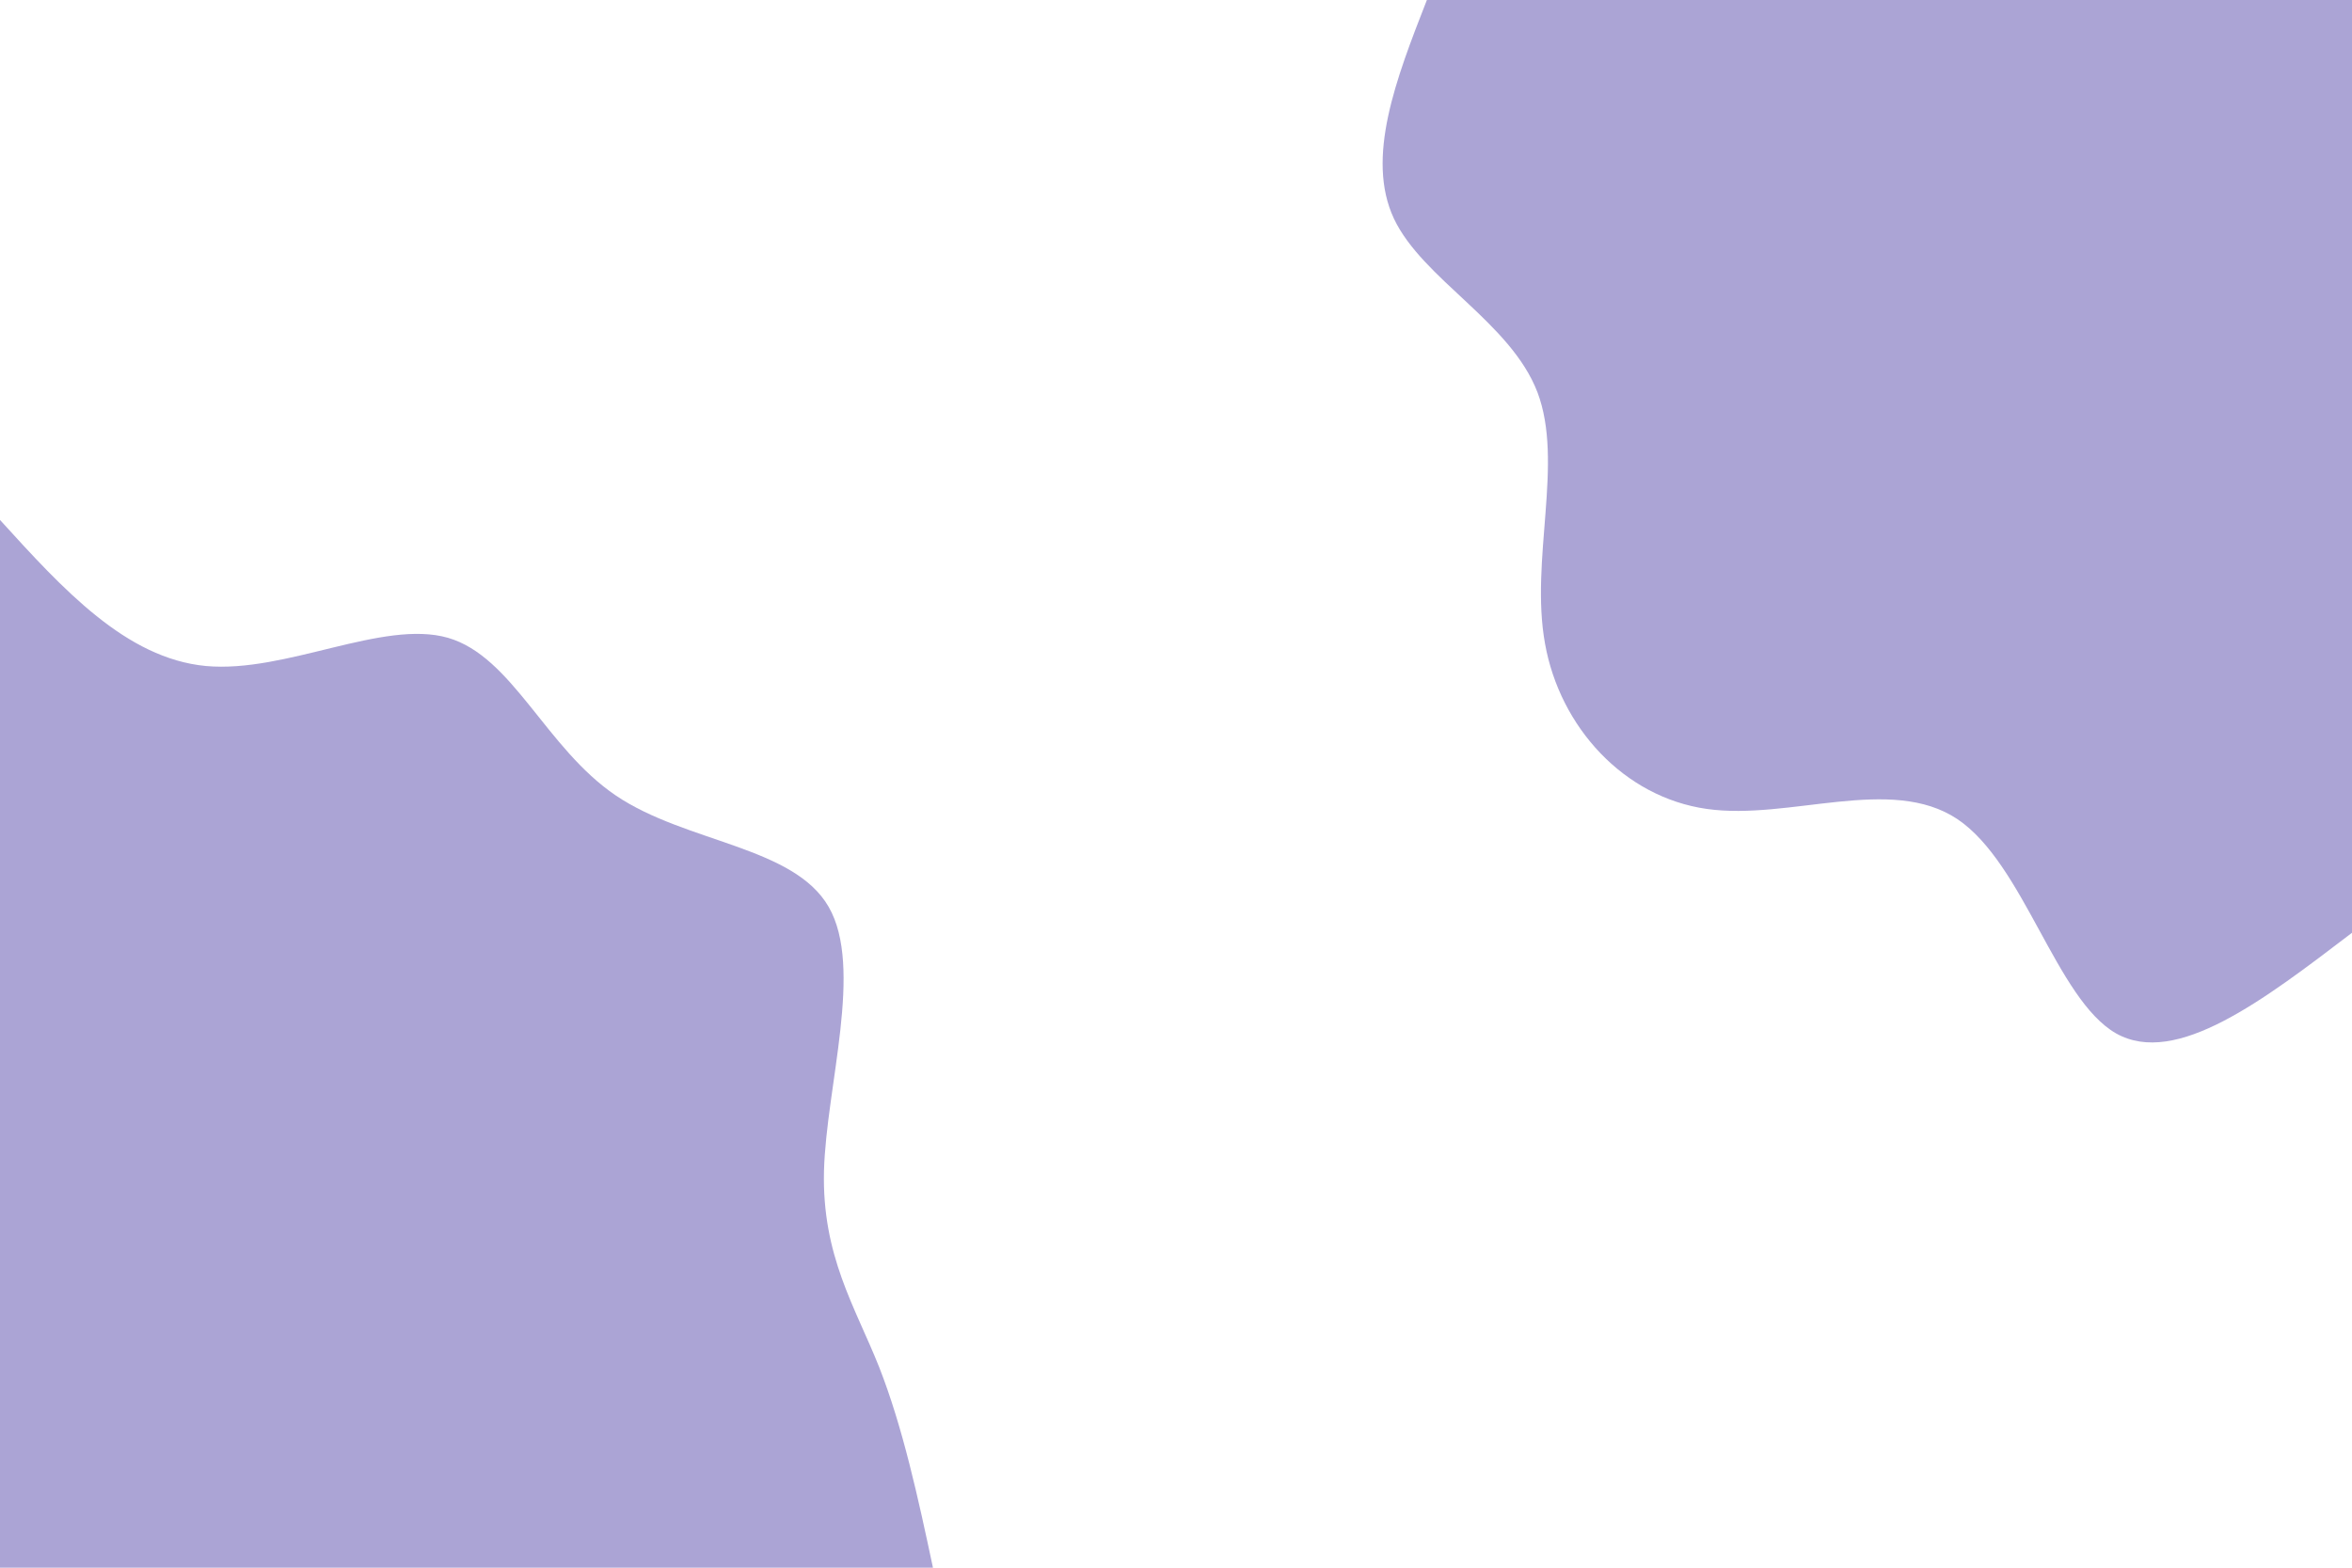 <svg id="visual" viewBox="0 0 900 600" width="900" height="600" xmlns="http://www.w3.org/2000/svg" xmlns:xlink="http://www.w3.org/1999/xlink" version="1.1"><rect x="0" y="0" width="900" height="600" fill="#ffffff"></rect><defs><linearGradient id="grad1_0" x1="33.3%" y1="0%" x2="100%" y2="100%"><stop offset="20%" stop-color="#ffffff" stop-opacity="1"></stop><stop offset="80%" stop-color="#ffffff" stop-opacity="1"></stop></linearGradient></defs><defs><linearGradient id="grad2_0" x1="0%" y1="0%" x2="66.7%" y2="100%"><stop offset="20%" stop-color="#ffffff" stop-opacity="1"></stop><stop offset="80%" stop-color="#ffffff" stop-opacity="1"></stop></linearGradient></defs><g transform="translate(900, 0)"><path d="M0 357C-33.7 382.7 -67.3 408.5 -90.3 395.5C-113.2 382.4 -125.5 330.6 -151 313.5C-176.5 296.5 -215.3 314.1 -246.9 309.6C-278.6 305.1 -303.1 278.3 -308.8 246.3C-314.6 214.2 -301.5 177 -311.7 150.1C-322 123.3 -355.6 106.9 -366.6 83.7C-377.5 60.4 -365.8 30.2 -354 0L0 0Z" fill="#aba4d5"></path></g><g transform="translate(0, 600)"><path d="M0 -401C24.1 -374.5 48.2 -348 78.8 -345.1C109.4 -342.3 146.5 -363 171.4 -355.9C196.2 -348.7 208.8 -313.7 235.7 -295.5C262.5 -277.4 303.7 -276.2 317.1 -252.9C330.5 -229.6 316.2 -184.3 315.3 -151.9C314.5 -119.4 327.2 -99.9 336.4 -76.8C345.5 -53.6 351.3 -26.8 357 0L0 0Z" fill="#aba4d5"></path></g></svg>